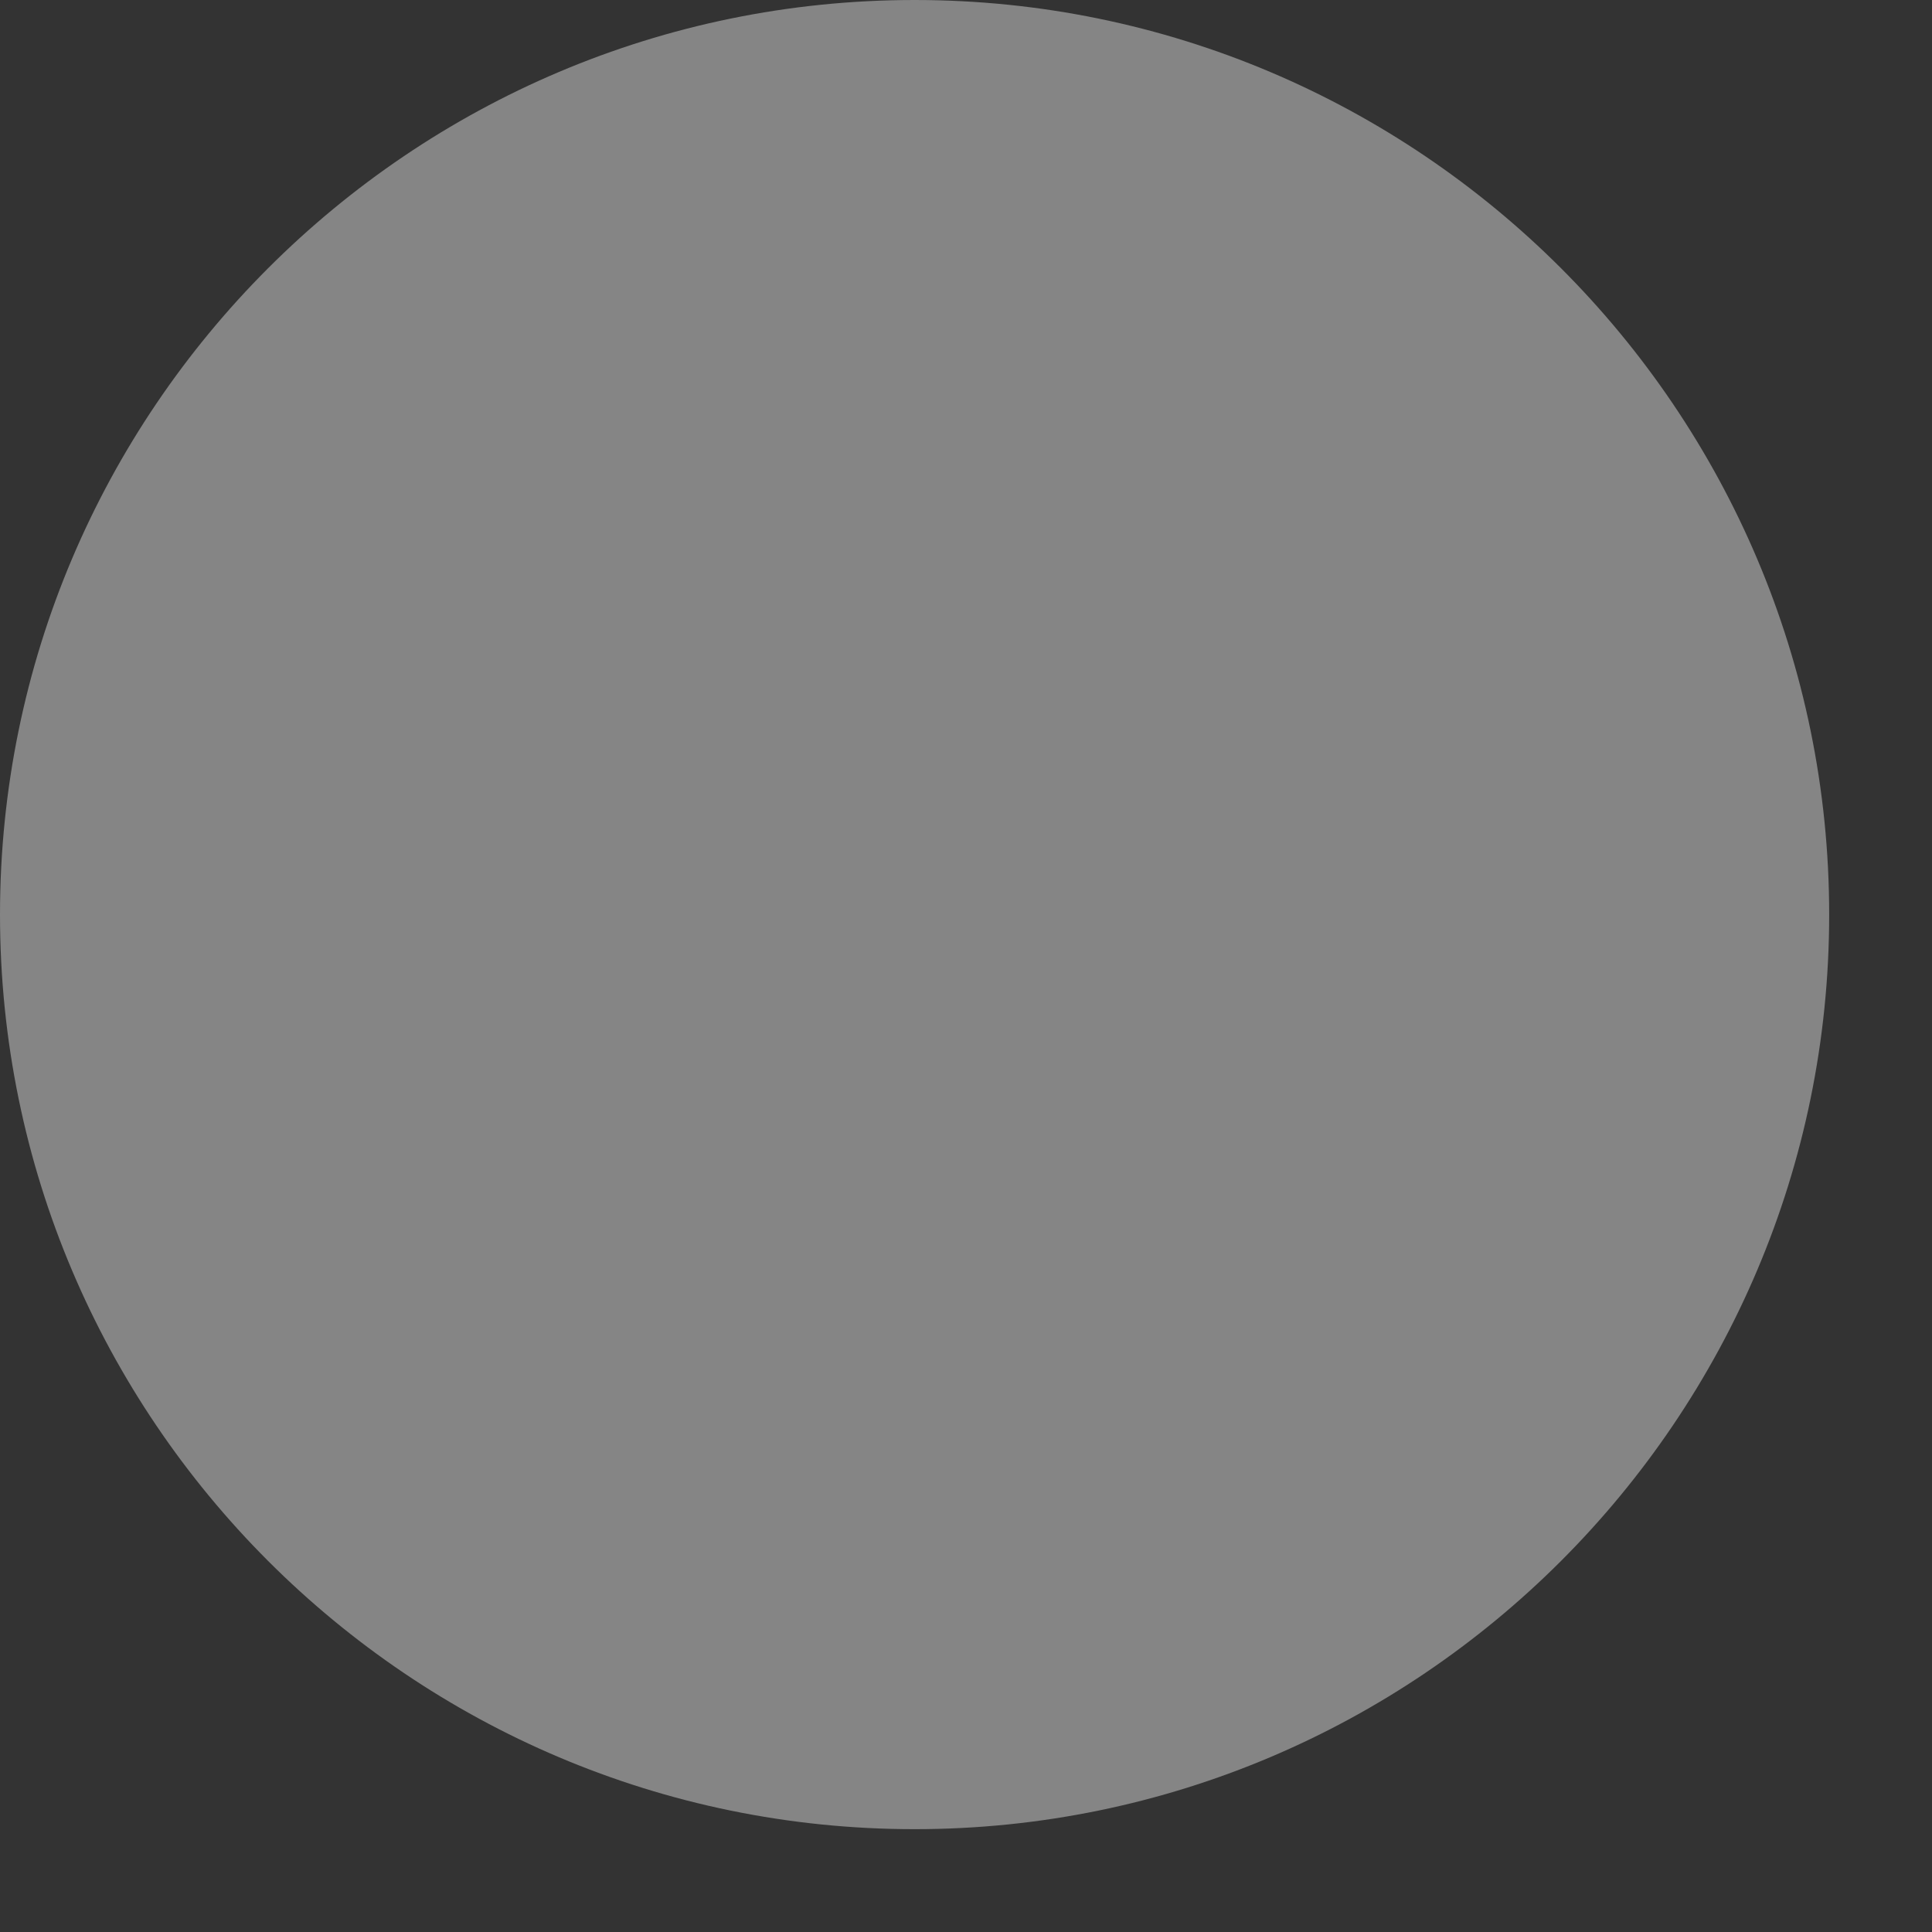 <svg width="18" height="18" viewBox="0 0 18 18" fill="none" xmlns="http://www.w3.org/2000/svg">
<rect x="0" y="0" width="18" height="18" fill="#333333" stroke="none"/>
<path opacity="0.4" d="M17.042 8.521C17.042 13.22 13.219 17.042 8.521 17.042C3.822 17.042 0 13.22 0 8.521C0 3.822 3.822 0 8.521 0C13.219 0 17.042 3.822 17.042 8.521Z" fill="white"/>
</svg>
